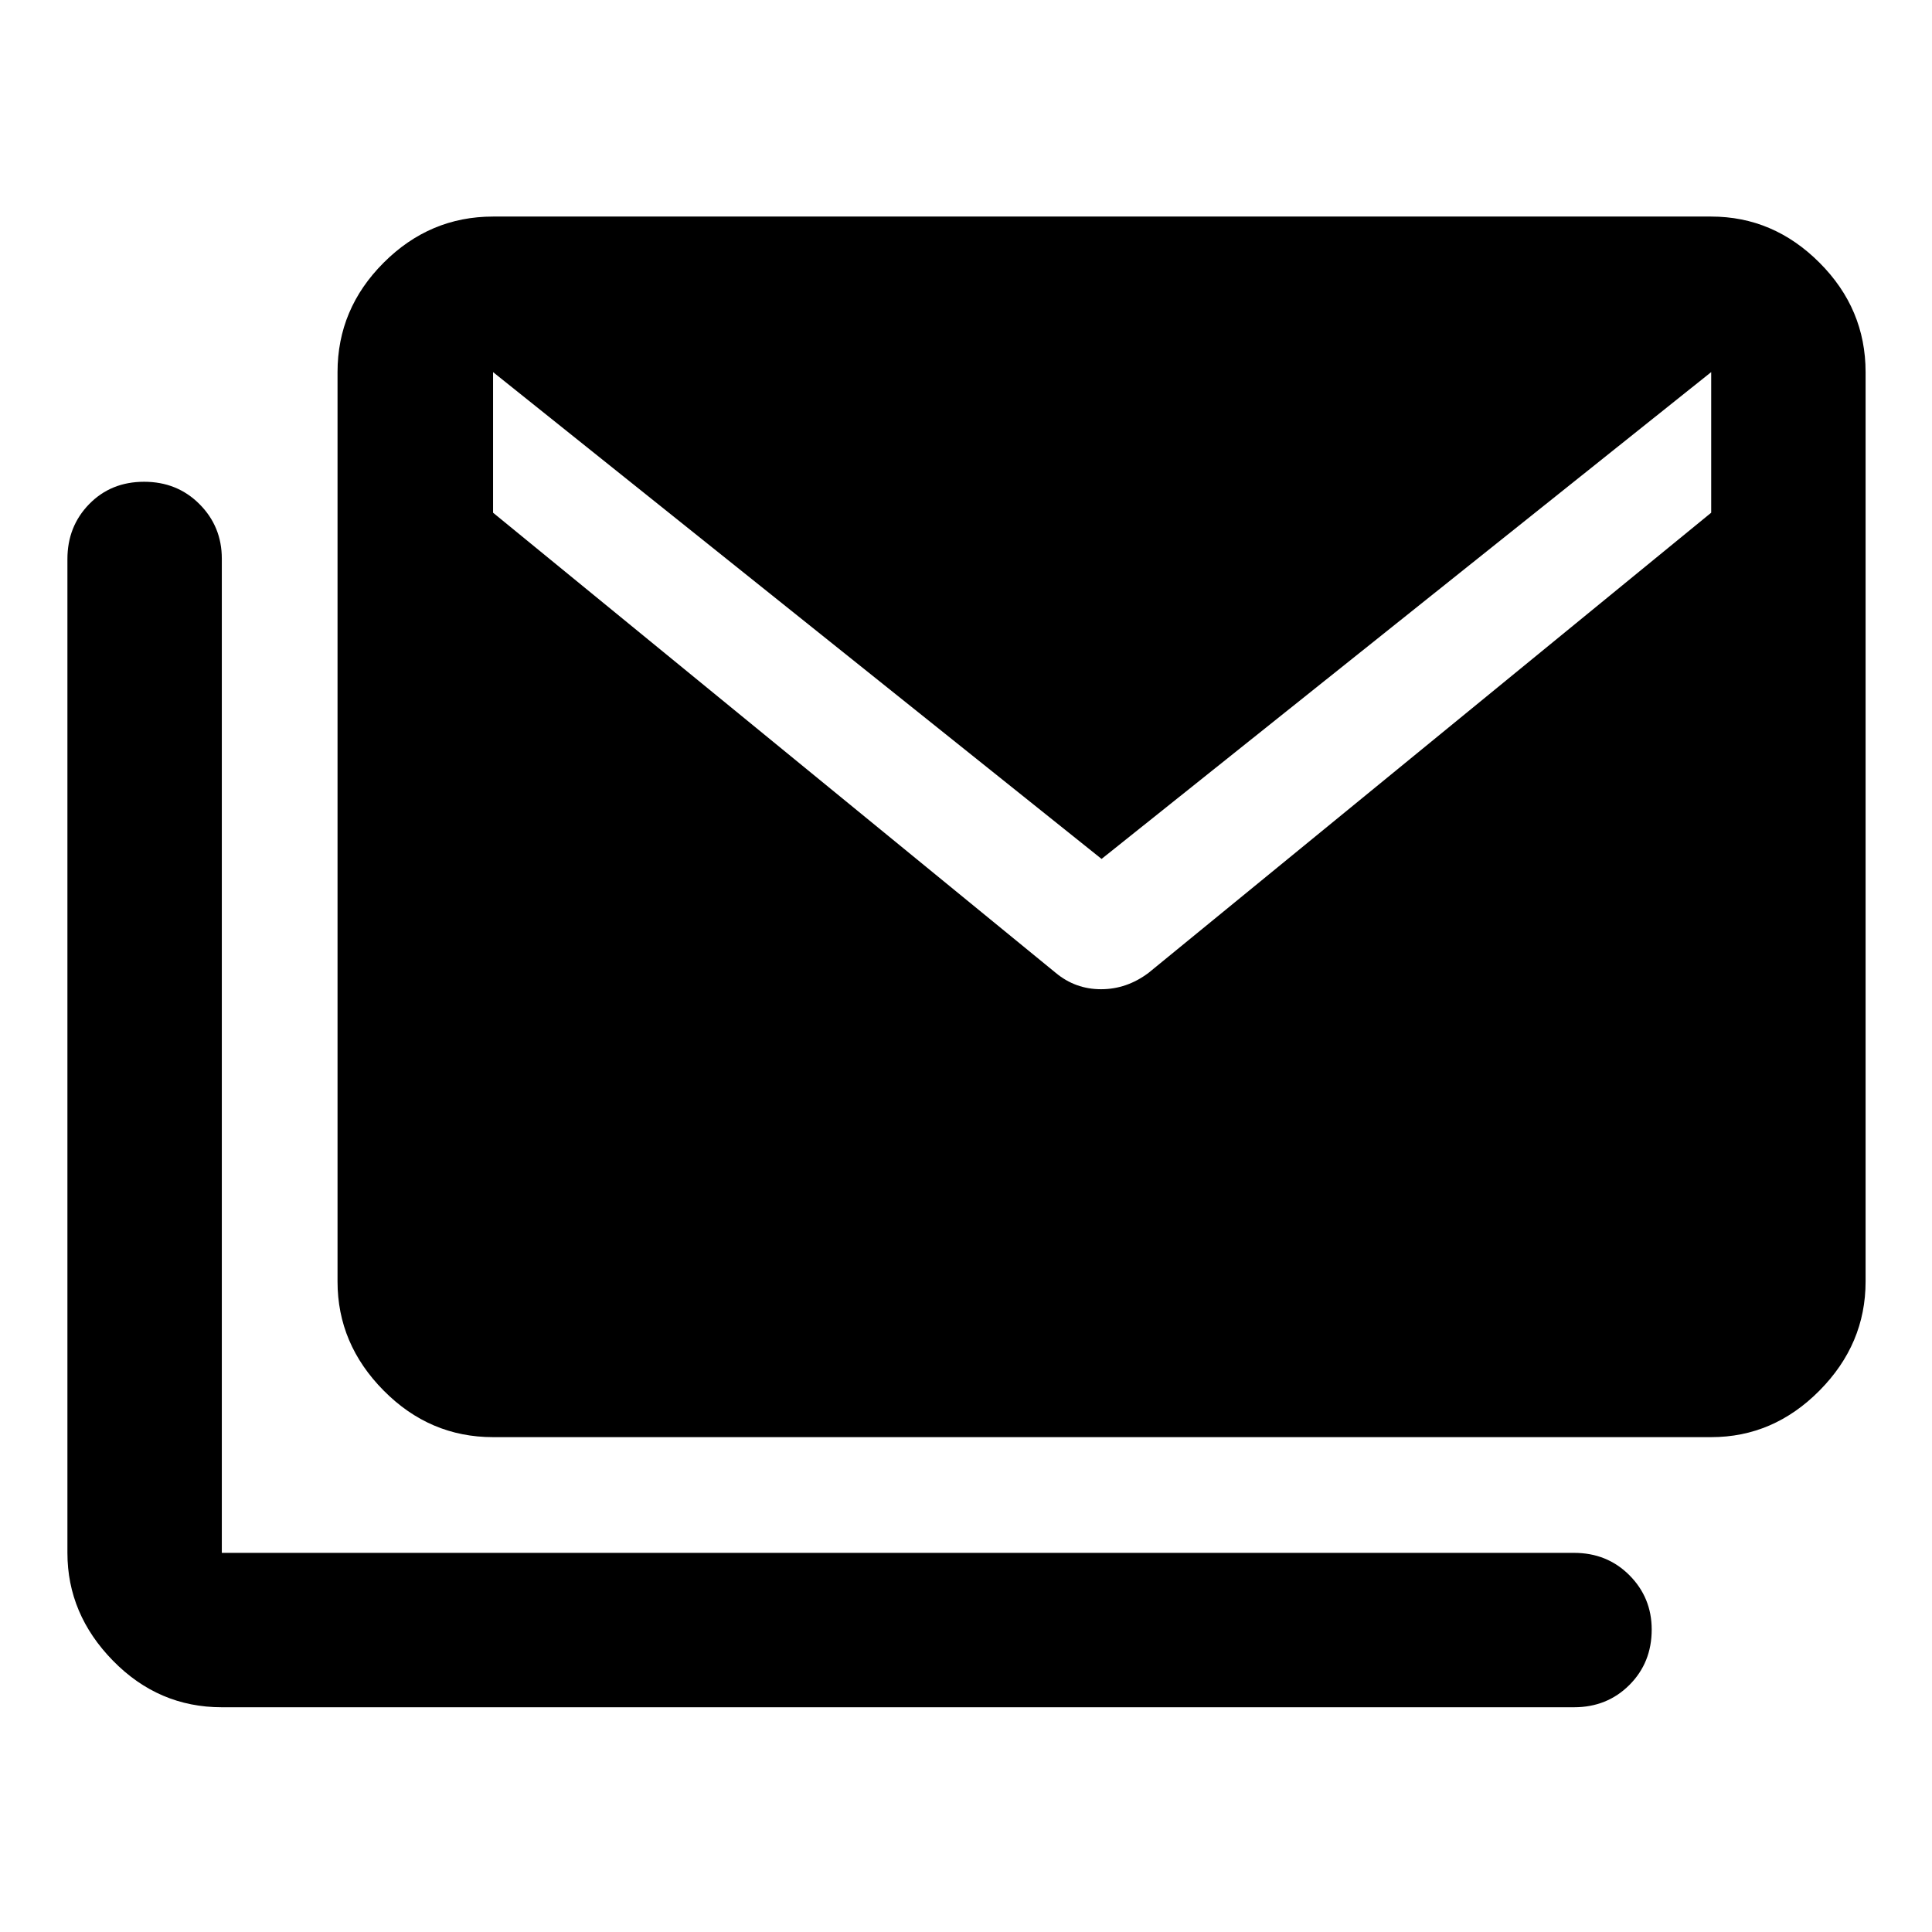 <svg xmlns="http://www.w3.org/2000/svg" height="48" viewBox="0 -960 960 960" width="48"><path d="M524.59-476.59q9.76 8.13 22.52 8.13t23.59-8.13l279.58-228.65v-69.87L547.36-533.2 245-775.11v69.87l279.59 228.65ZM110.22-111.67q-31.45 0-54.09-23.14-22.63-23.13-22.63-53.58v-493.8q0-16.27 10.83-27.34 10.82-11.08 27.28-11.08t27.53 11.12q11.08 11.11 11.08 27.1v494h671.89q16.46 0 27.53 11.11 11.08 11.12 11.08 27 0 16.45-11.08 27.53-11.07 11.08-27.53 11.08H110.22ZM245-245.89q-31.45 0-54.36-23.14-22.92-23.13-22.92-54.15v-451.93q0-31.45 22.92-54.36 22.91-22.92 54.36-22.92h605.28q30.92 0 53.82 22.92 22.9 22.91 22.9 54.36v451.93q0 31.02-22.9 54.15-22.9 23.14-53.82 23.14H245Z"/></svg>